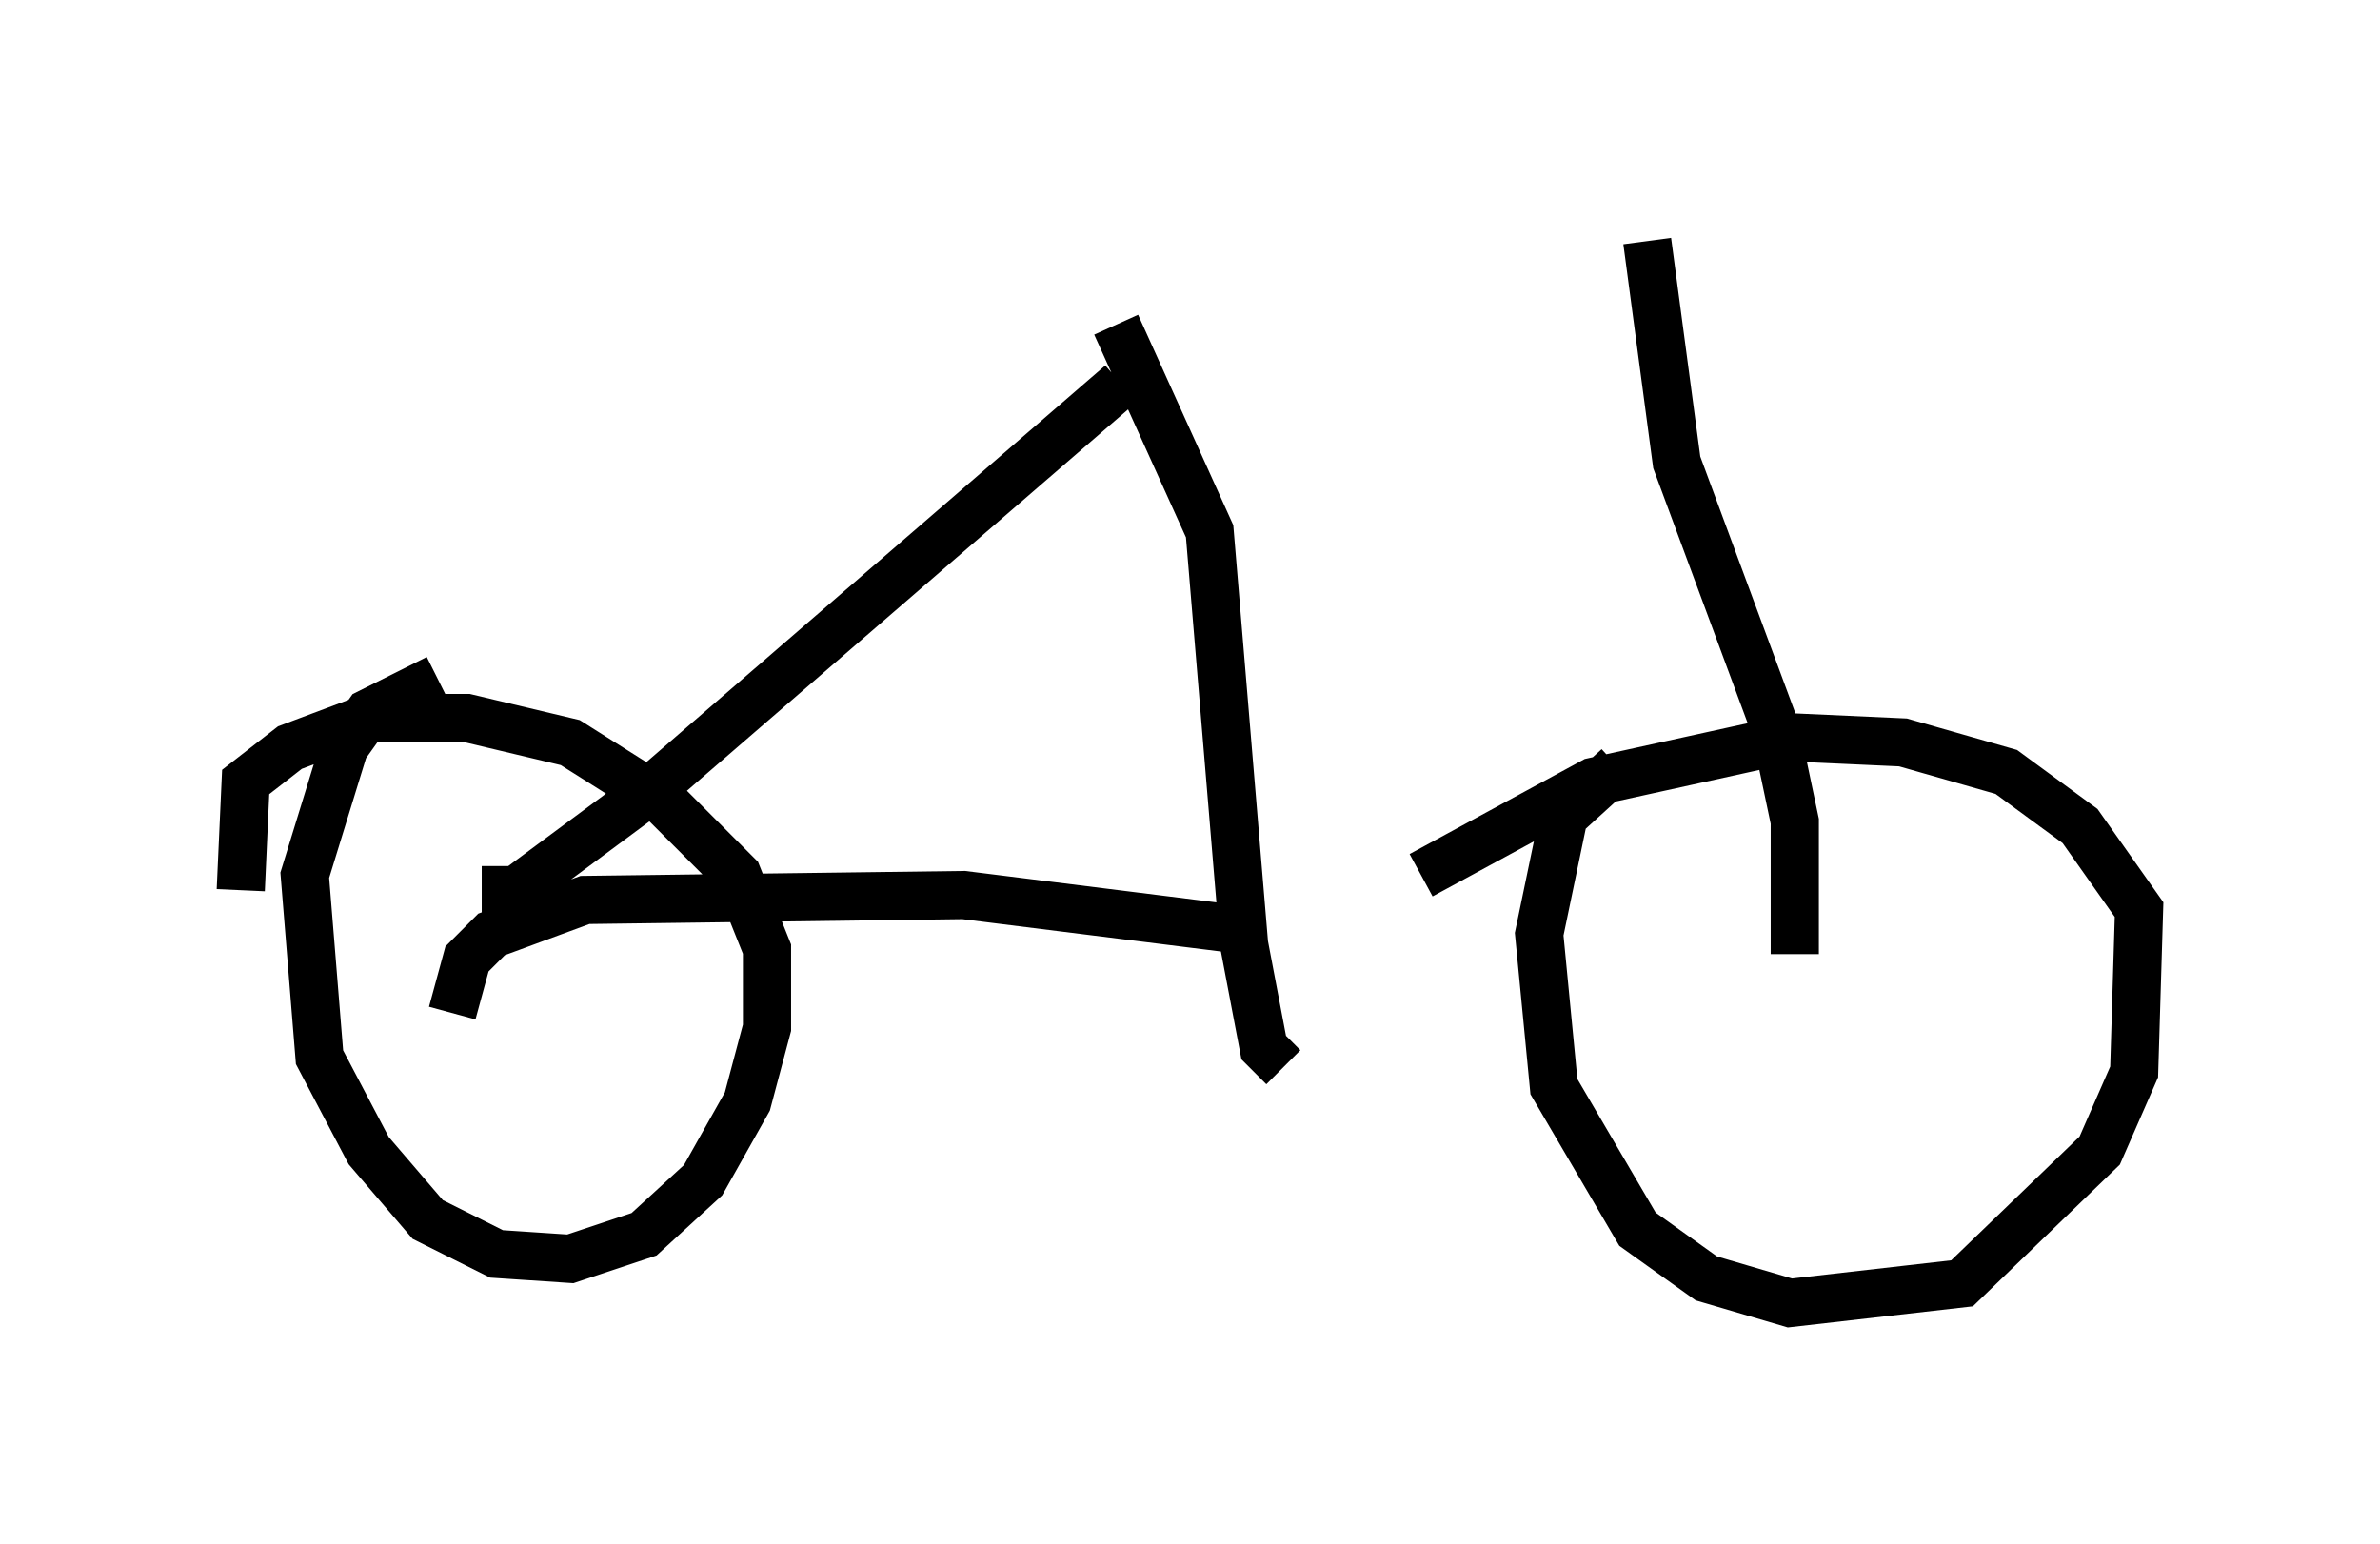 <?xml version="1.0" encoding="utf-8" ?>
<svg baseProfile="full" height="32.05" version="1.1" width="49.405" xmlns="http://www.w3.org/2000/svg" xmlns:ev="http://www.w3.org/2001/xml-events" xmlns:xlink="http://www.w3.org/1999/xlink"><defs /><rect fill="white" height="32.05" width="49.405" x="0" y="0" /><path d="M36.238, 16.025 m-2.654, -0.102 l-1.123, 1.021 -0.51, 2.45 l0.306, 3.165 1.735, 2.96 l1.429, 1.021 1.735, 0.51 l3.573, -0.408 2.858, -2.756 l0.715, -1.633 0.102, -3.369 l-1.225, -1.735 -1.531, -1.123 l-2.144, -0.613 -2.246, -0.102 l-4.185, 0.919 -3.573, 1.94 m-20.417, -4.083 l-1.429, 0.715 -0.51, 0.715 l-0.817, 2.654 0.306, 3.777 l1.021, 1.94 1.225, 1.429 l1.429, 0.715 1.531, 0.102 l1.531, -0.51 1.225, -1.123 l0.919, -1.633 0.408, -1.531 l0.0, -1.633 -0.613, -1.531 l-1.531, -1.531 -1.94, -1.225 l-2.144, -0.51 -2.042, 0.0 l-1.633, 0.613 -0.919, 0.715 l-0.102, 2.246 m32.259, 1.327 l0.0, -2.756 -0.408, -1.94 l-2.042, -5.513 -0.613, -4.594 m-24.194, 13.475 l0.715, 0.0 2.756, -2.042 l9.8, -8.473 m-13.883, 13.067 l0.306, -1.123 0.51, -0.51 l1.94, -0.715 7.861, -0.102 l5.717, 0.715 m-2.552, -12.556 l1.94, 4.288 0.715, 8.575 l0.408, 2.144 0.408, 0.408 m-4.288, -14.802 " fill="none" stroke="black" stroke-width="1" /></svg>